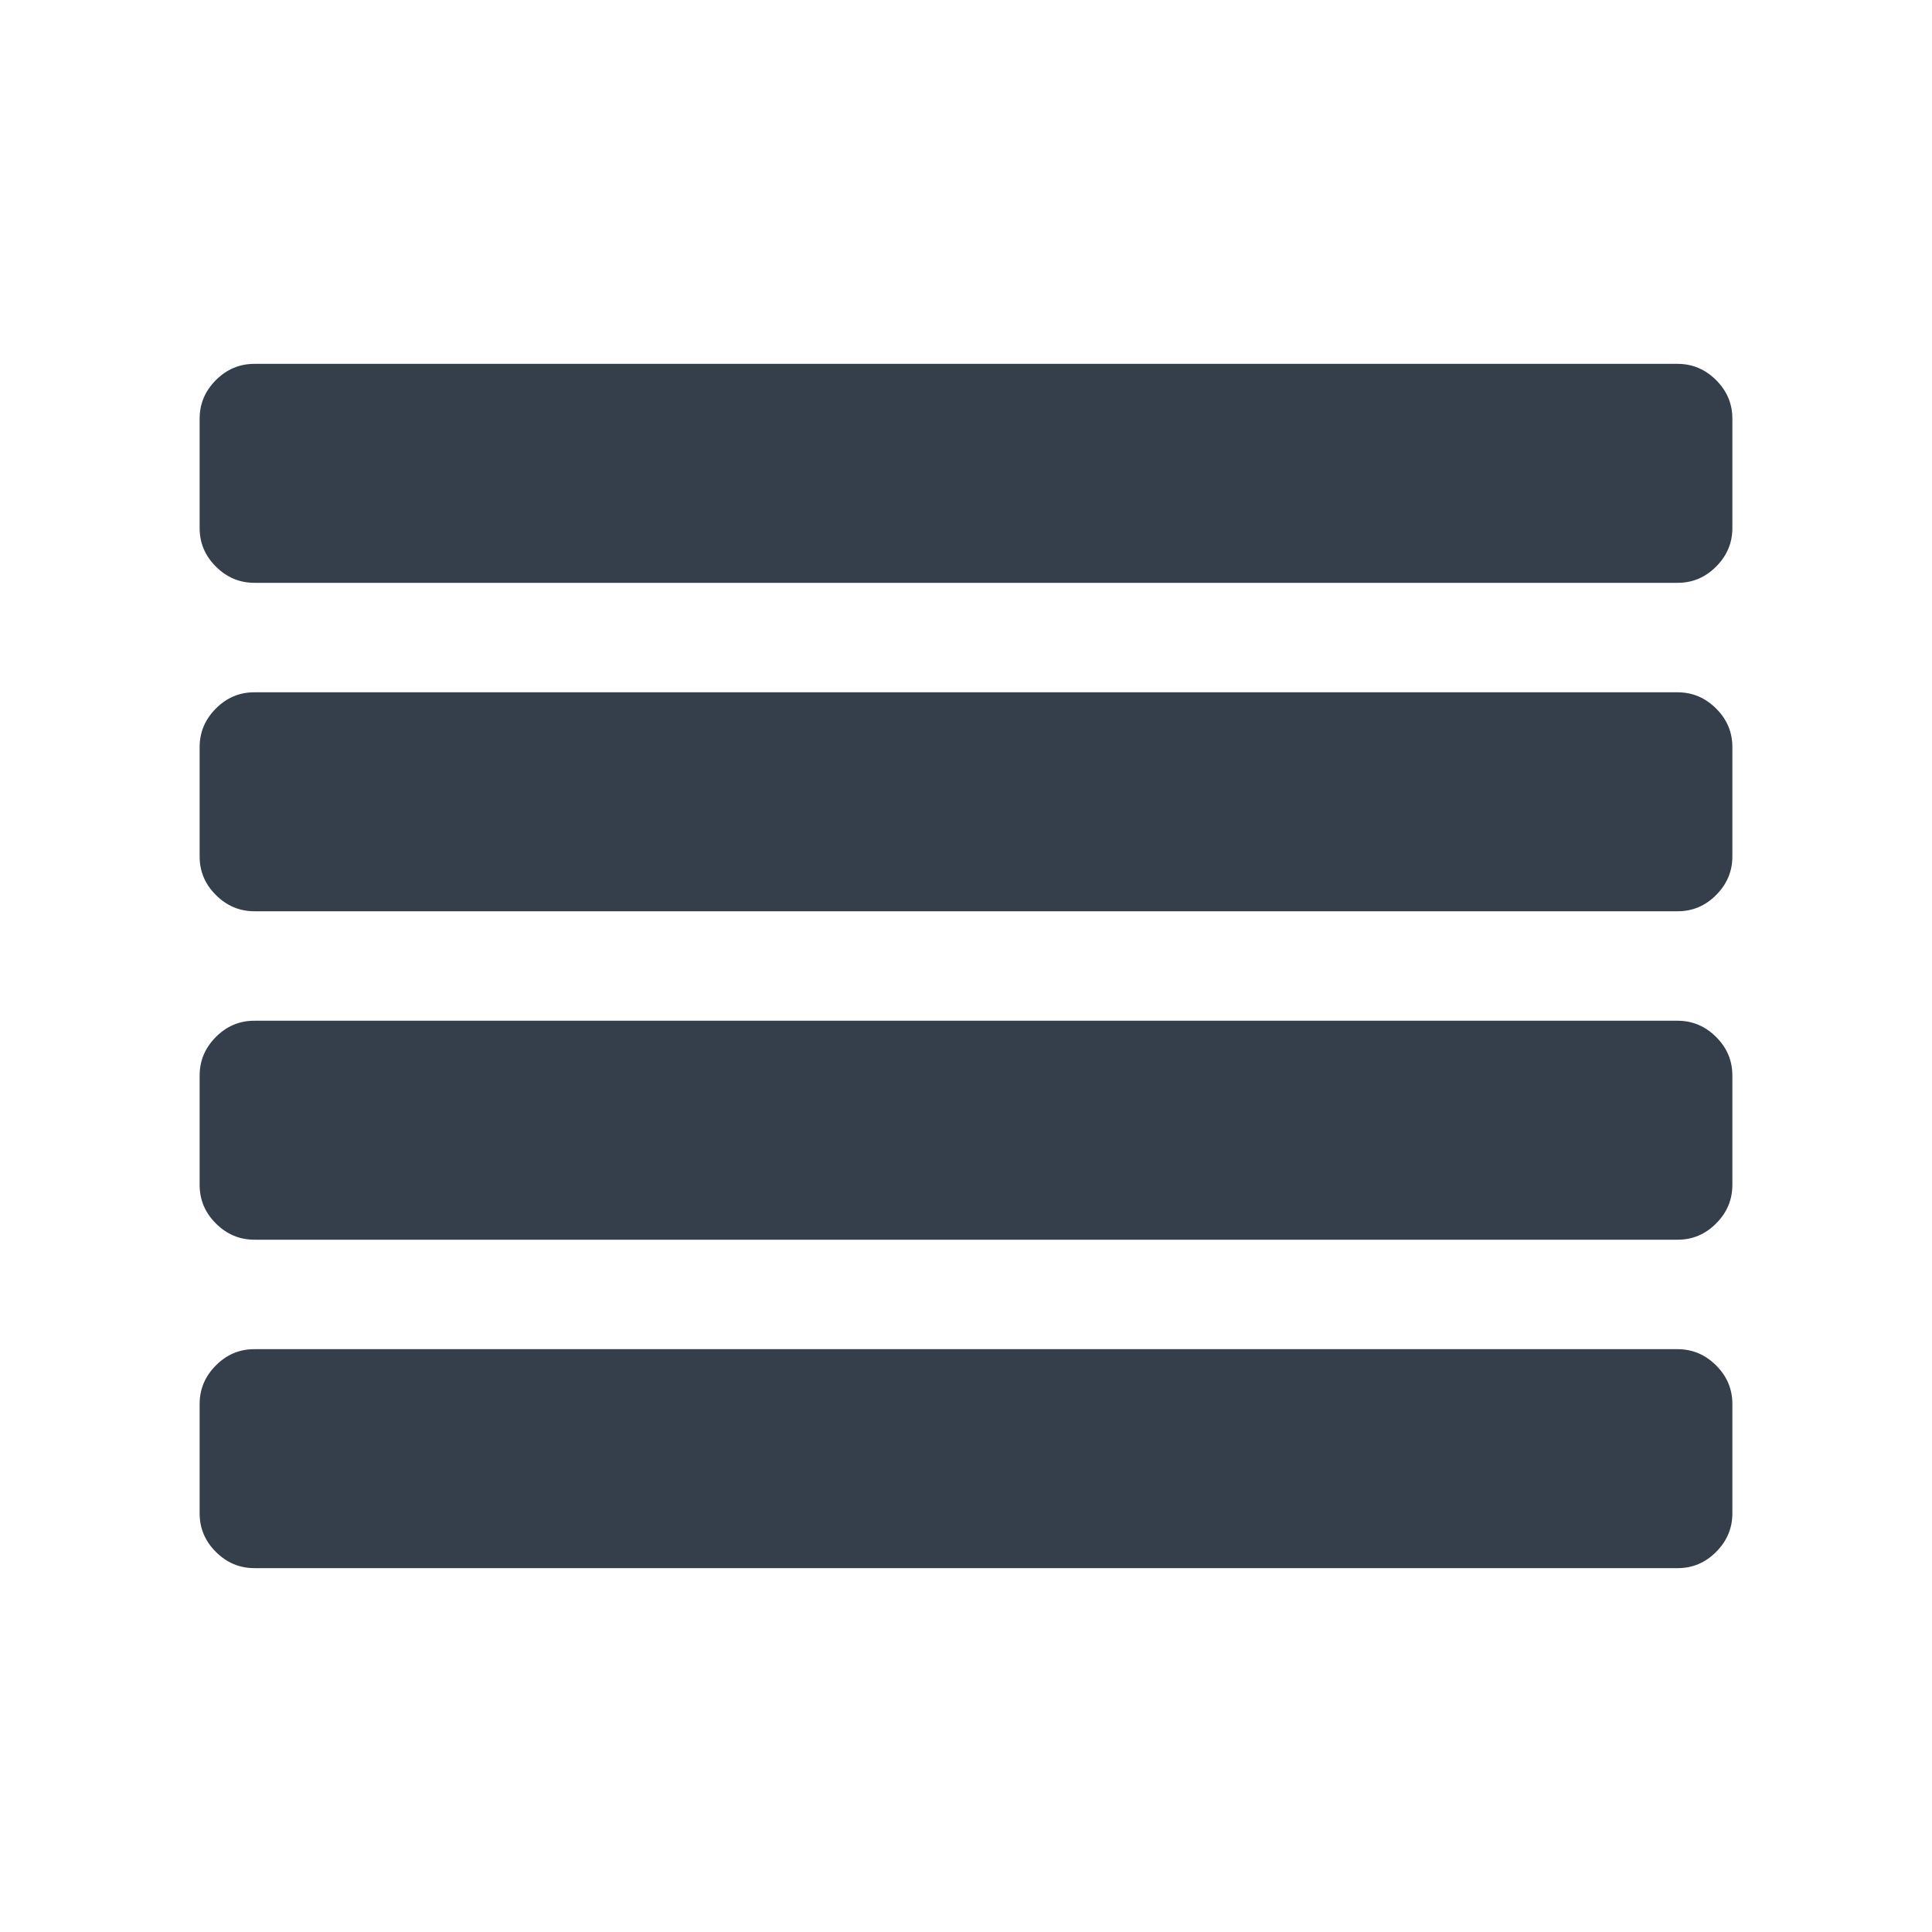 <?xml version="1.0" encoding="utf-8"?>
<!-- Generator: Adobe Illustrator 17.0.0, SVG Export Plug-In . SVG Version: 6.00 Build 0)  -->
<!DOCTYPE svg PUBLIC "-//W3C//DTD SVG 1.1//EN" "http://www.w3.org/Graphics/SVG/1.1/DTD/svg11.dtd">
<svg version="1.1" id="Capa_1" xmlns="http://www.w3.org/2000/svg" xmlns:xlink="http://www.w3.org/1999/xlink" x="0px" y="0px"
	 width="42px" height="42px" viewBox="0 0 42 42" enable-background="new 0 0 42 42" xml:space="preserve">
<path fill="#343F4B" d="M37.66,30.52v2.38c0,0.322-0.118,0.601-0.353,0.837s-0.514,0.354-0.837,0.353H5.53
	c-0.322,0-0.601-0.118-0.837-0.353S4.34,33.222,4.34,32.9v-2.38c0-0.322,0.118-0.601,0.353-0.837s0.514-0.354,0.837-0.353h30.94
	c0.322,0,0.601,0.118,0.837,0.353C37.543,29.918,37.66,30.197,37.66,30.52z M37.66,23.38v2.38c0,0.322-0.118,0.601-0.353,0.837
	s-0.514,0.354-0.837,0.353H5.53c-0.322,0-0.601-0.118-0.837-0.353C4.457,26.362,4.34,26.083,4.34,25.76v-2.38
	c0-0.322,0.118-0.601,0.353-0.837s0.514-0.354,0.837-0.353h30.94c0.322,0,0.601,0.118,0.837,0.353
	C37.543,22.778,37.66,23.057,37.66,23.38z M37.66,16.24v2.38c0,0.322-0.118,0.601-0.353,0.837s-0.514,0.354-0.837,0.353H5.53
	c-0.322,0-0.601-0.118-0.837-0.353C4.457,19.222,4.34,18.943,4.34,18.62v-2.38c0-0.322,0.118-0.601,0.353-0.837
	c0.235-0.236,0.514-0.354,0.837-0.353h30.94c0.322,0,0.601,0.118,0.837,0.353S37.66,15.917,37.66,16.24z M37.66,9.1v2.38
	c0,0.322-0.118,0.601-0.353,0.837s-0.514,0.354-0.837,0.353H5.53c-0.322,0-0.601-0.118-0.837-0.353S4.34,11.803,4.34,11.48V9.1
	c0-0.322,0.118-0.601,0.353-0.837C4.929,8.027,5.208,7.91,5.53,7.91h30.94c0.322,0,0.601,0.118,0.837,0.353
	C37.543,8.499,37.66,8.778,37.66,9.1z"/>
</svg>

